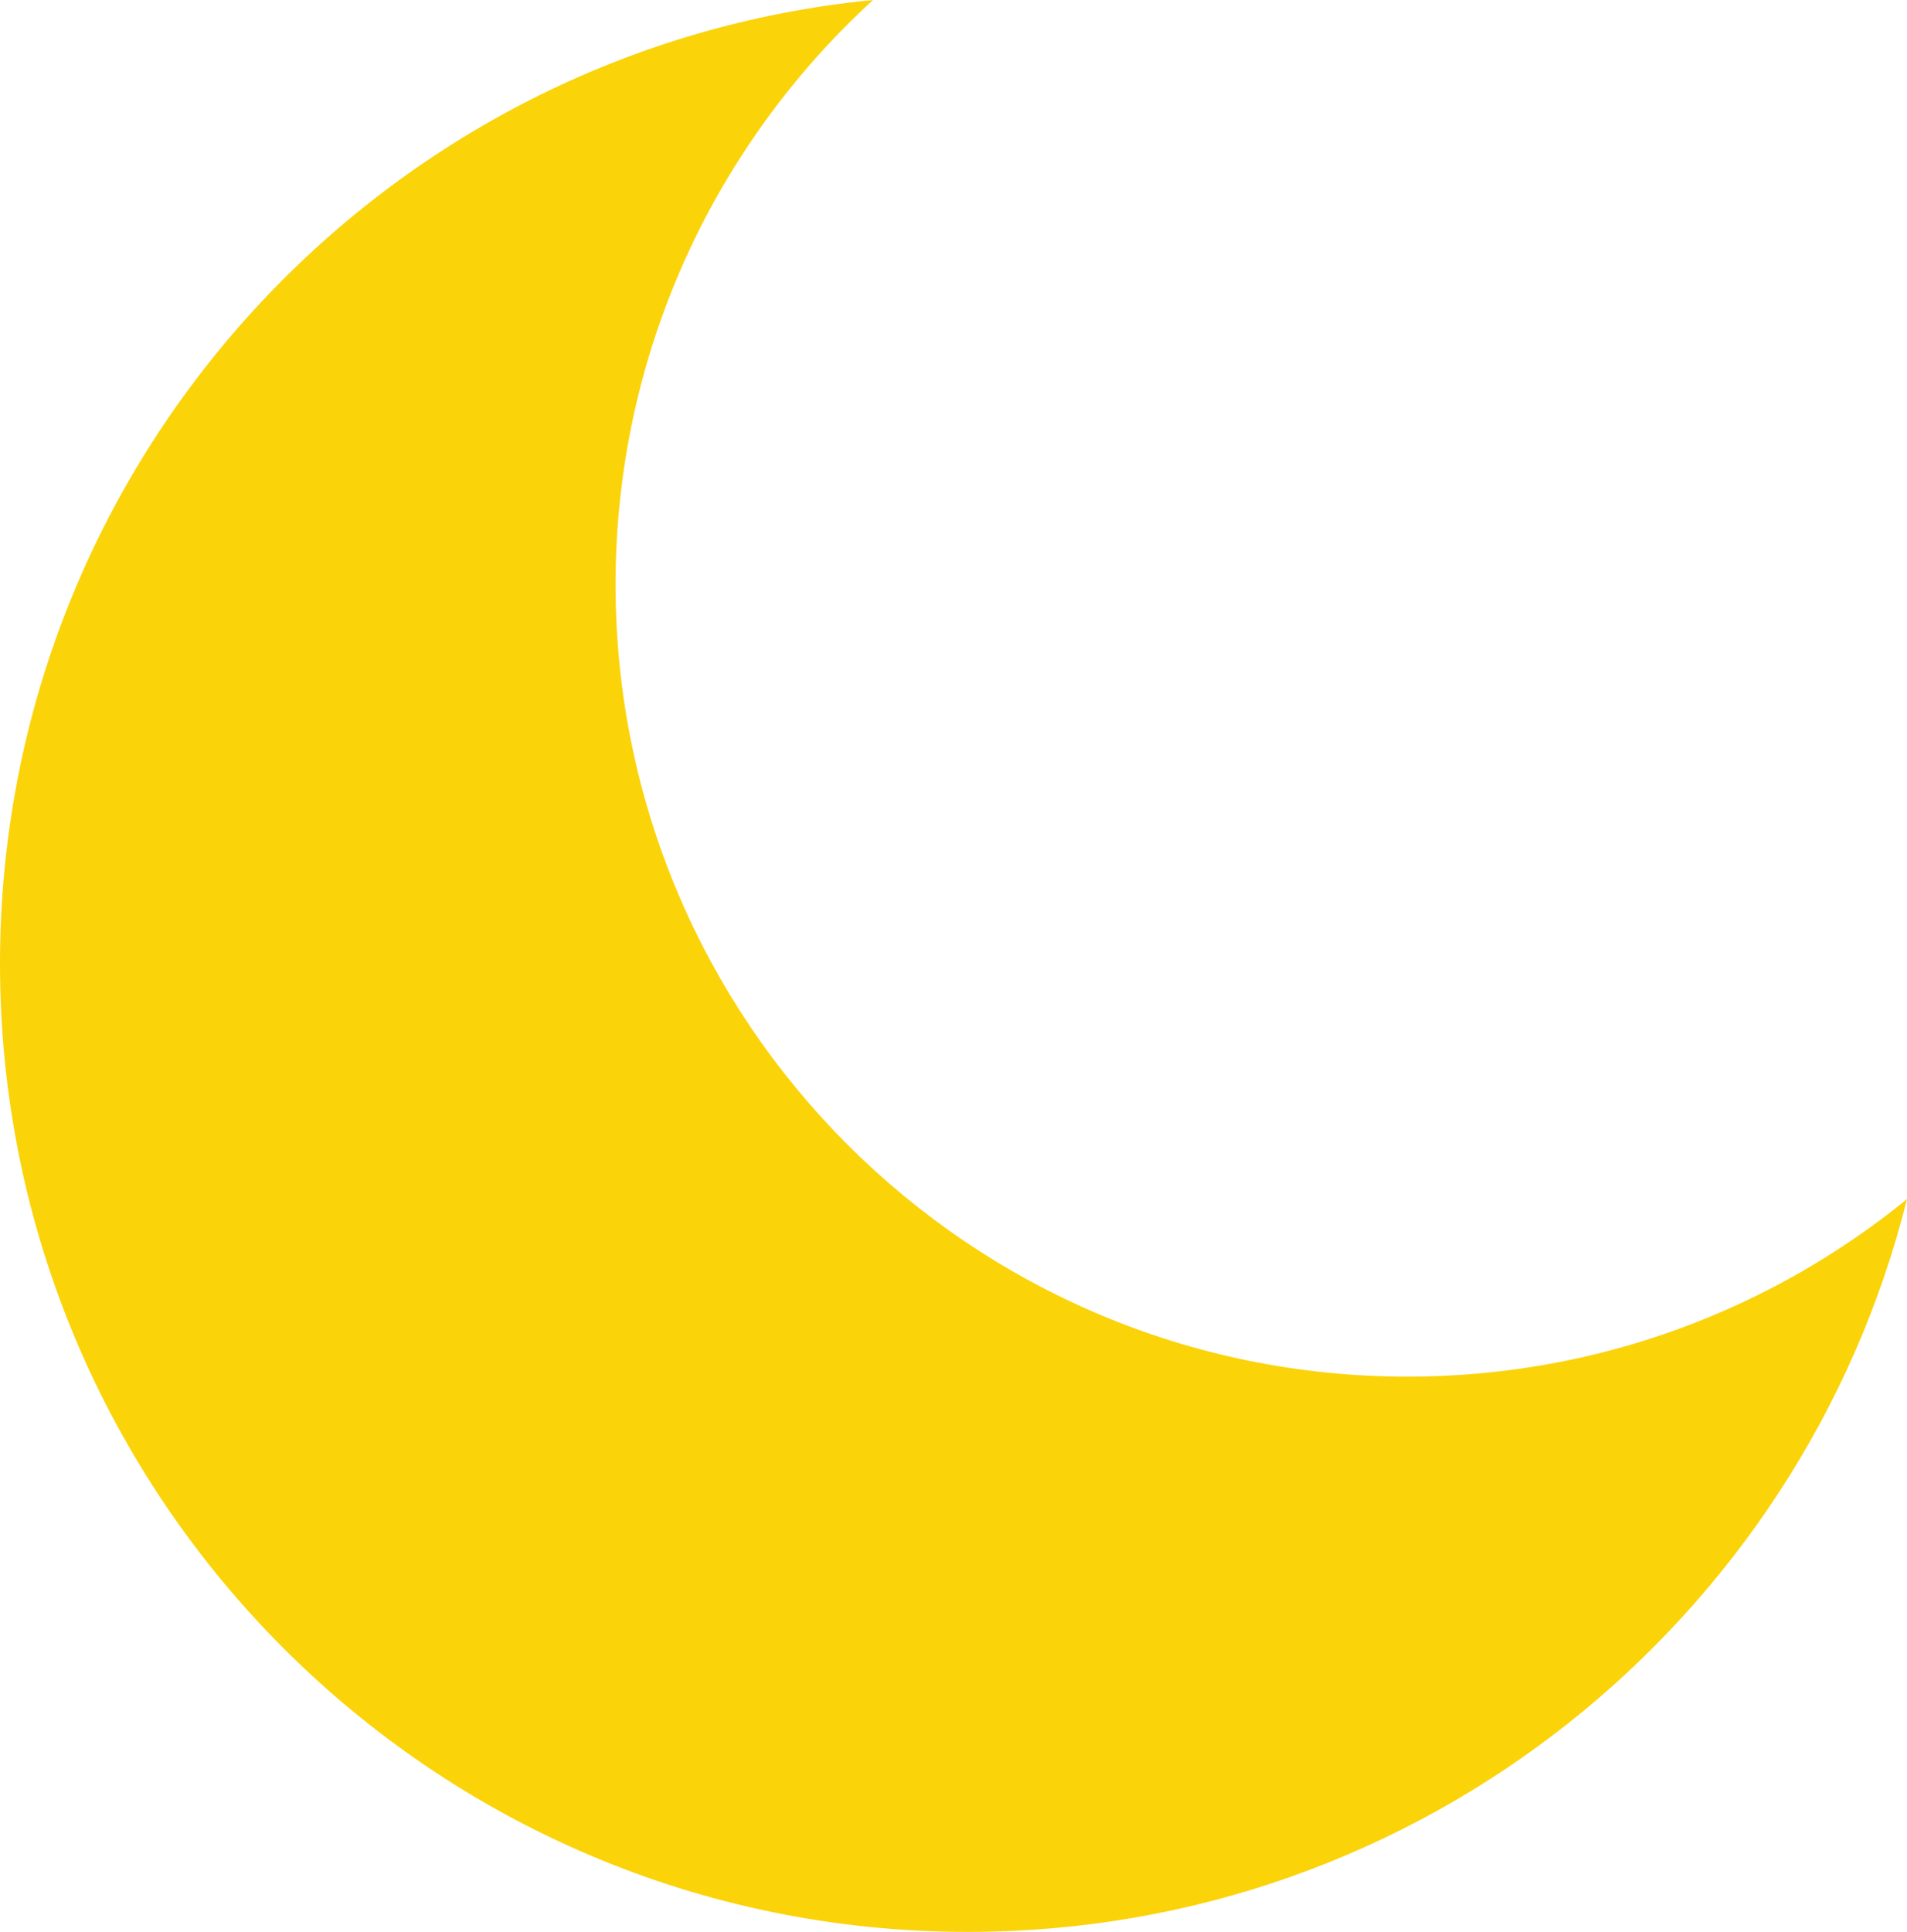 <svg xmlns="http://www.w3.org/2000/svg" xmlns:xlink="http://www.w3.org/1999/xlink" id="Layer_1" x="0" y="0" enable-background="new 0 0 134.95 136.67" version="1.1" viewBox="0 0 134.95 136.67" xml:space="preserve"><style type="text/css">.st0{fill:#fbd309}</style><path d="M99.6,97.39c-30.95,0-56.04-25.09-56.04-56.04c0-16.37,7.02-31.1,18.22-41.35C27.1,3.38,0,32.61,0,68.17	c0,37.83,30.67,68.5,68.5,68.5c32.09,0,59.01-22.06,66.45-51.84C125.31,92.68,113,97.39,99.6,97.39z" class="st0"/></svg>